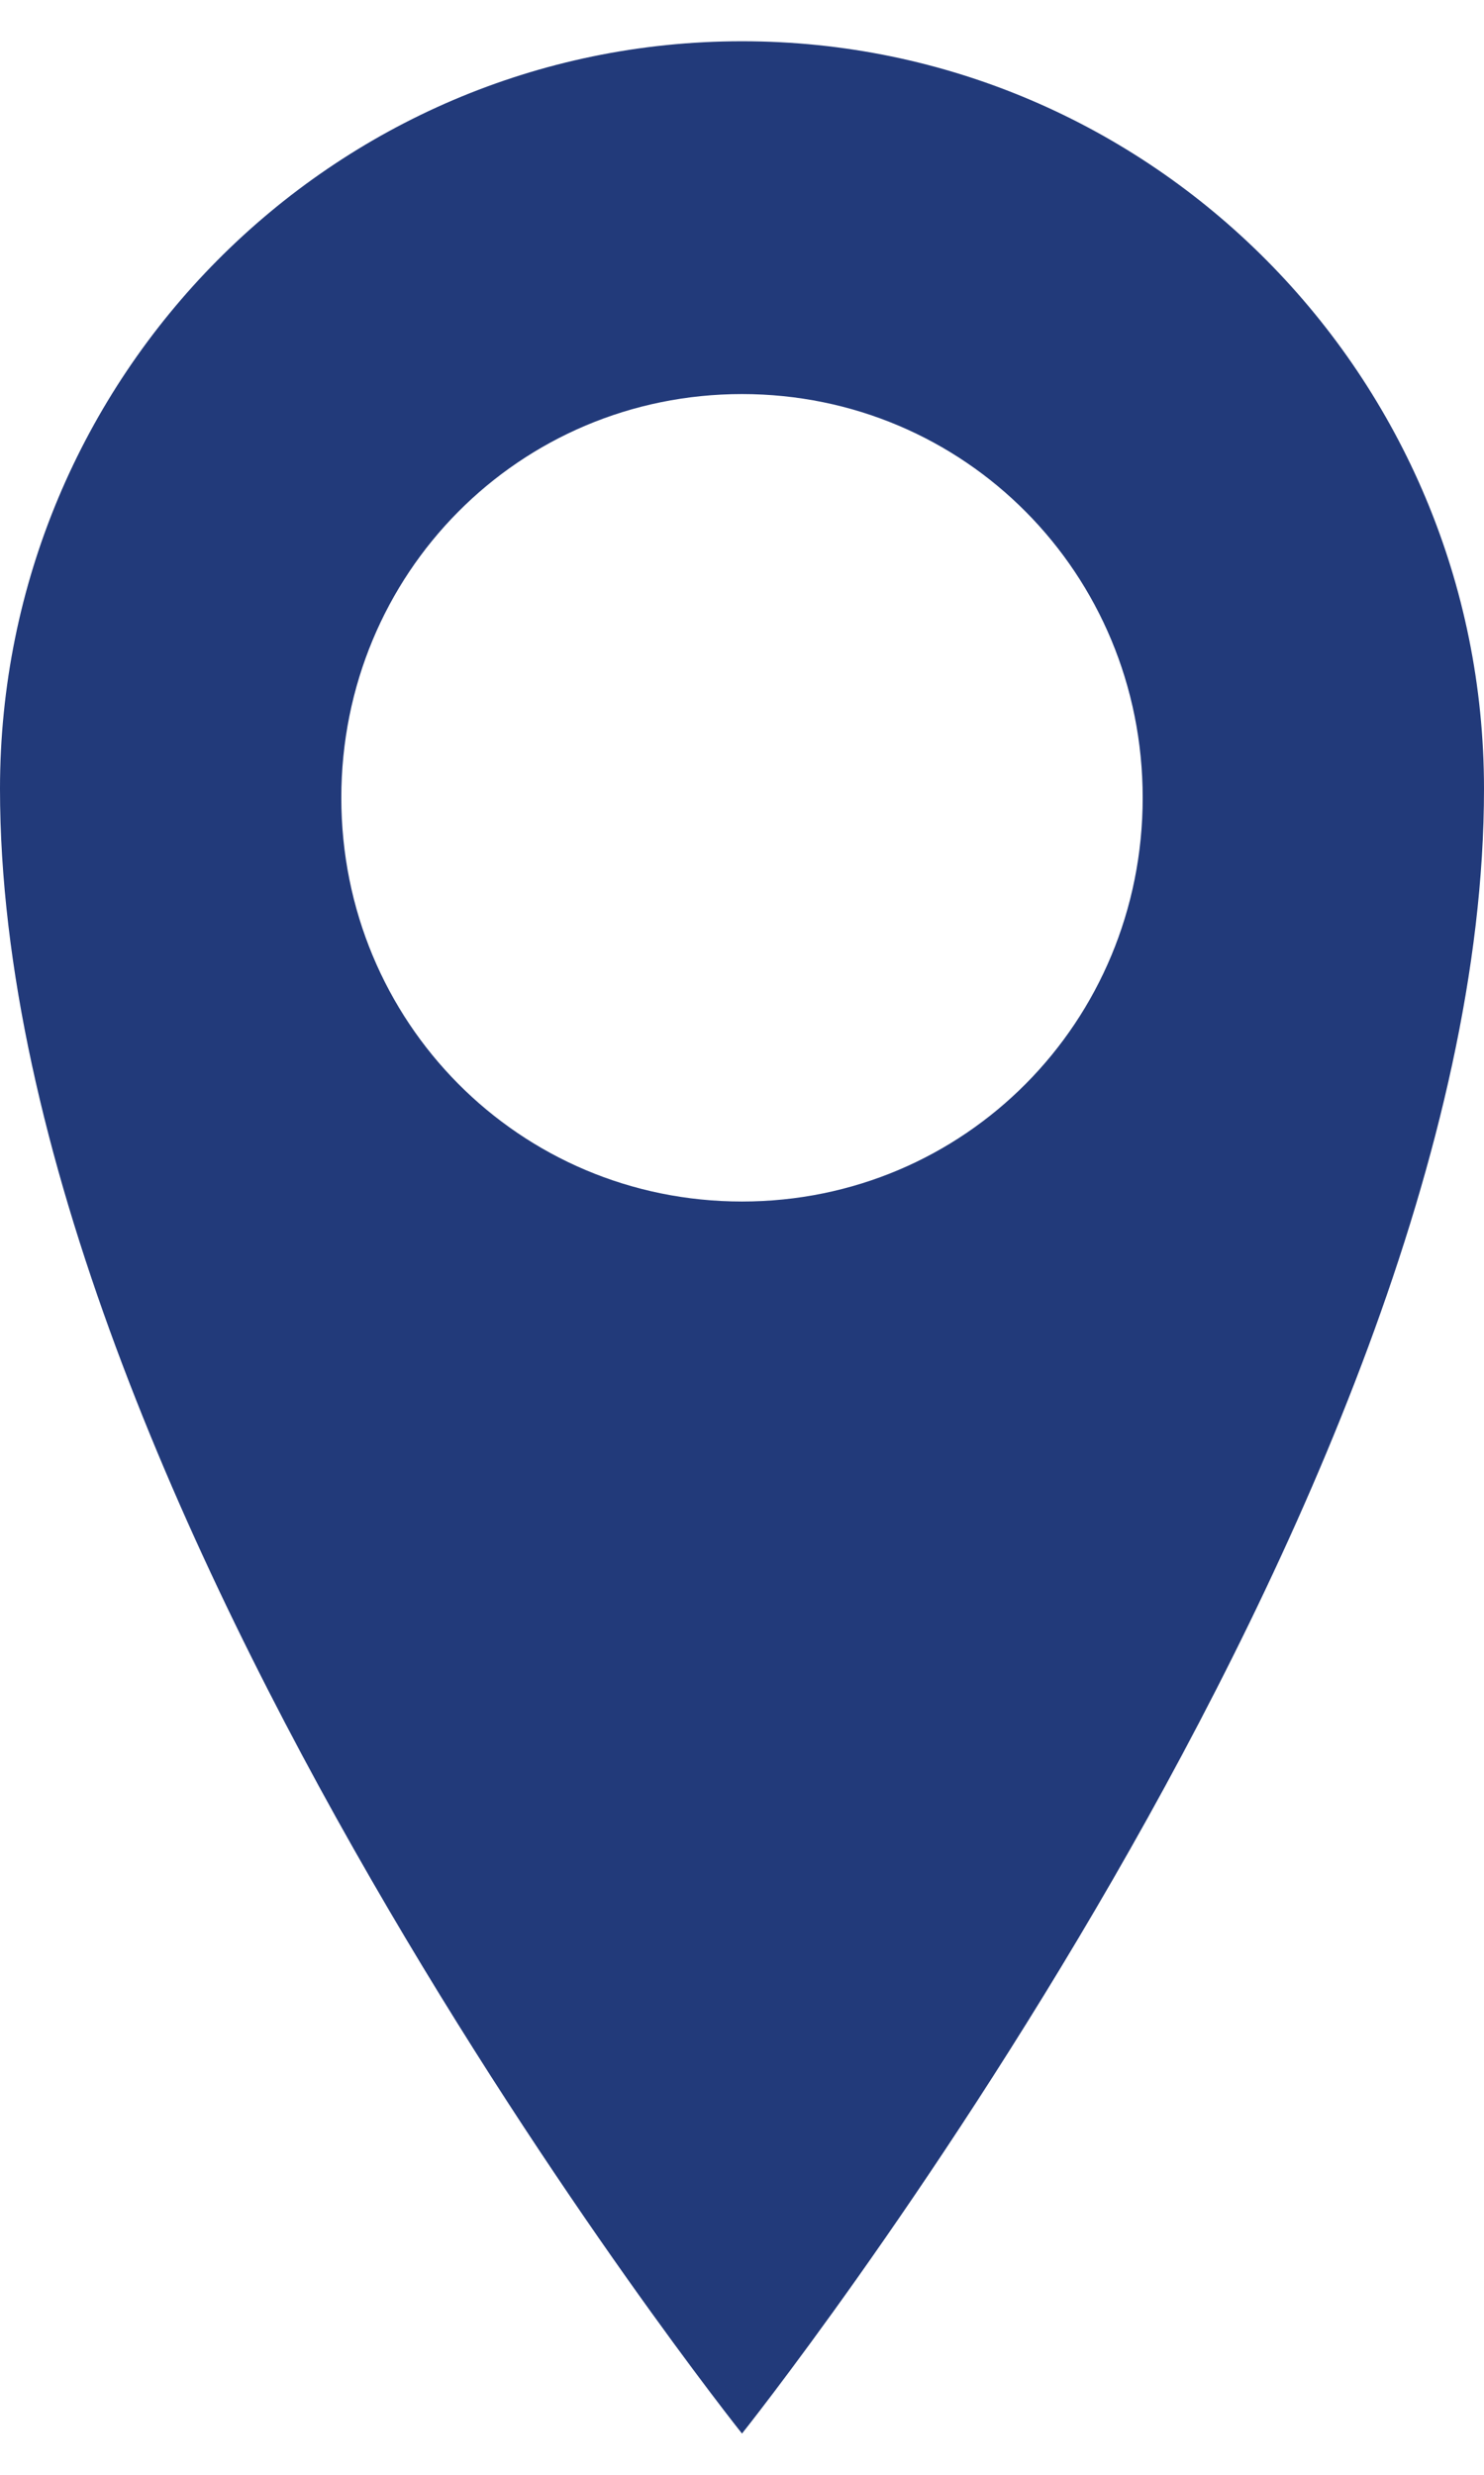 <svg width="18" height="30" viewBox="0 0 18 30" fill="none" xmlns="http://www.w3.org/2000/svg">
<path d="M9 0.5C4.032 0.5 -0 4.56 -0 9.562C-0 18.226 9 29.5 9 29.5C9 29.5 18 18.226 18 9.562C18 4.56 13.967 0.5 9 0.5ZM9 14.565C6.3 14.565 4.14 12.39 4.14 9.671C4.14 6.952 6.3 4.777 9 4.777C11.7 4.777 13.86 6.952 13.86 9.671C13.86 12.39 11.7 14.565 9 14.565Z" fill="#223A7A"/>
</svg>
